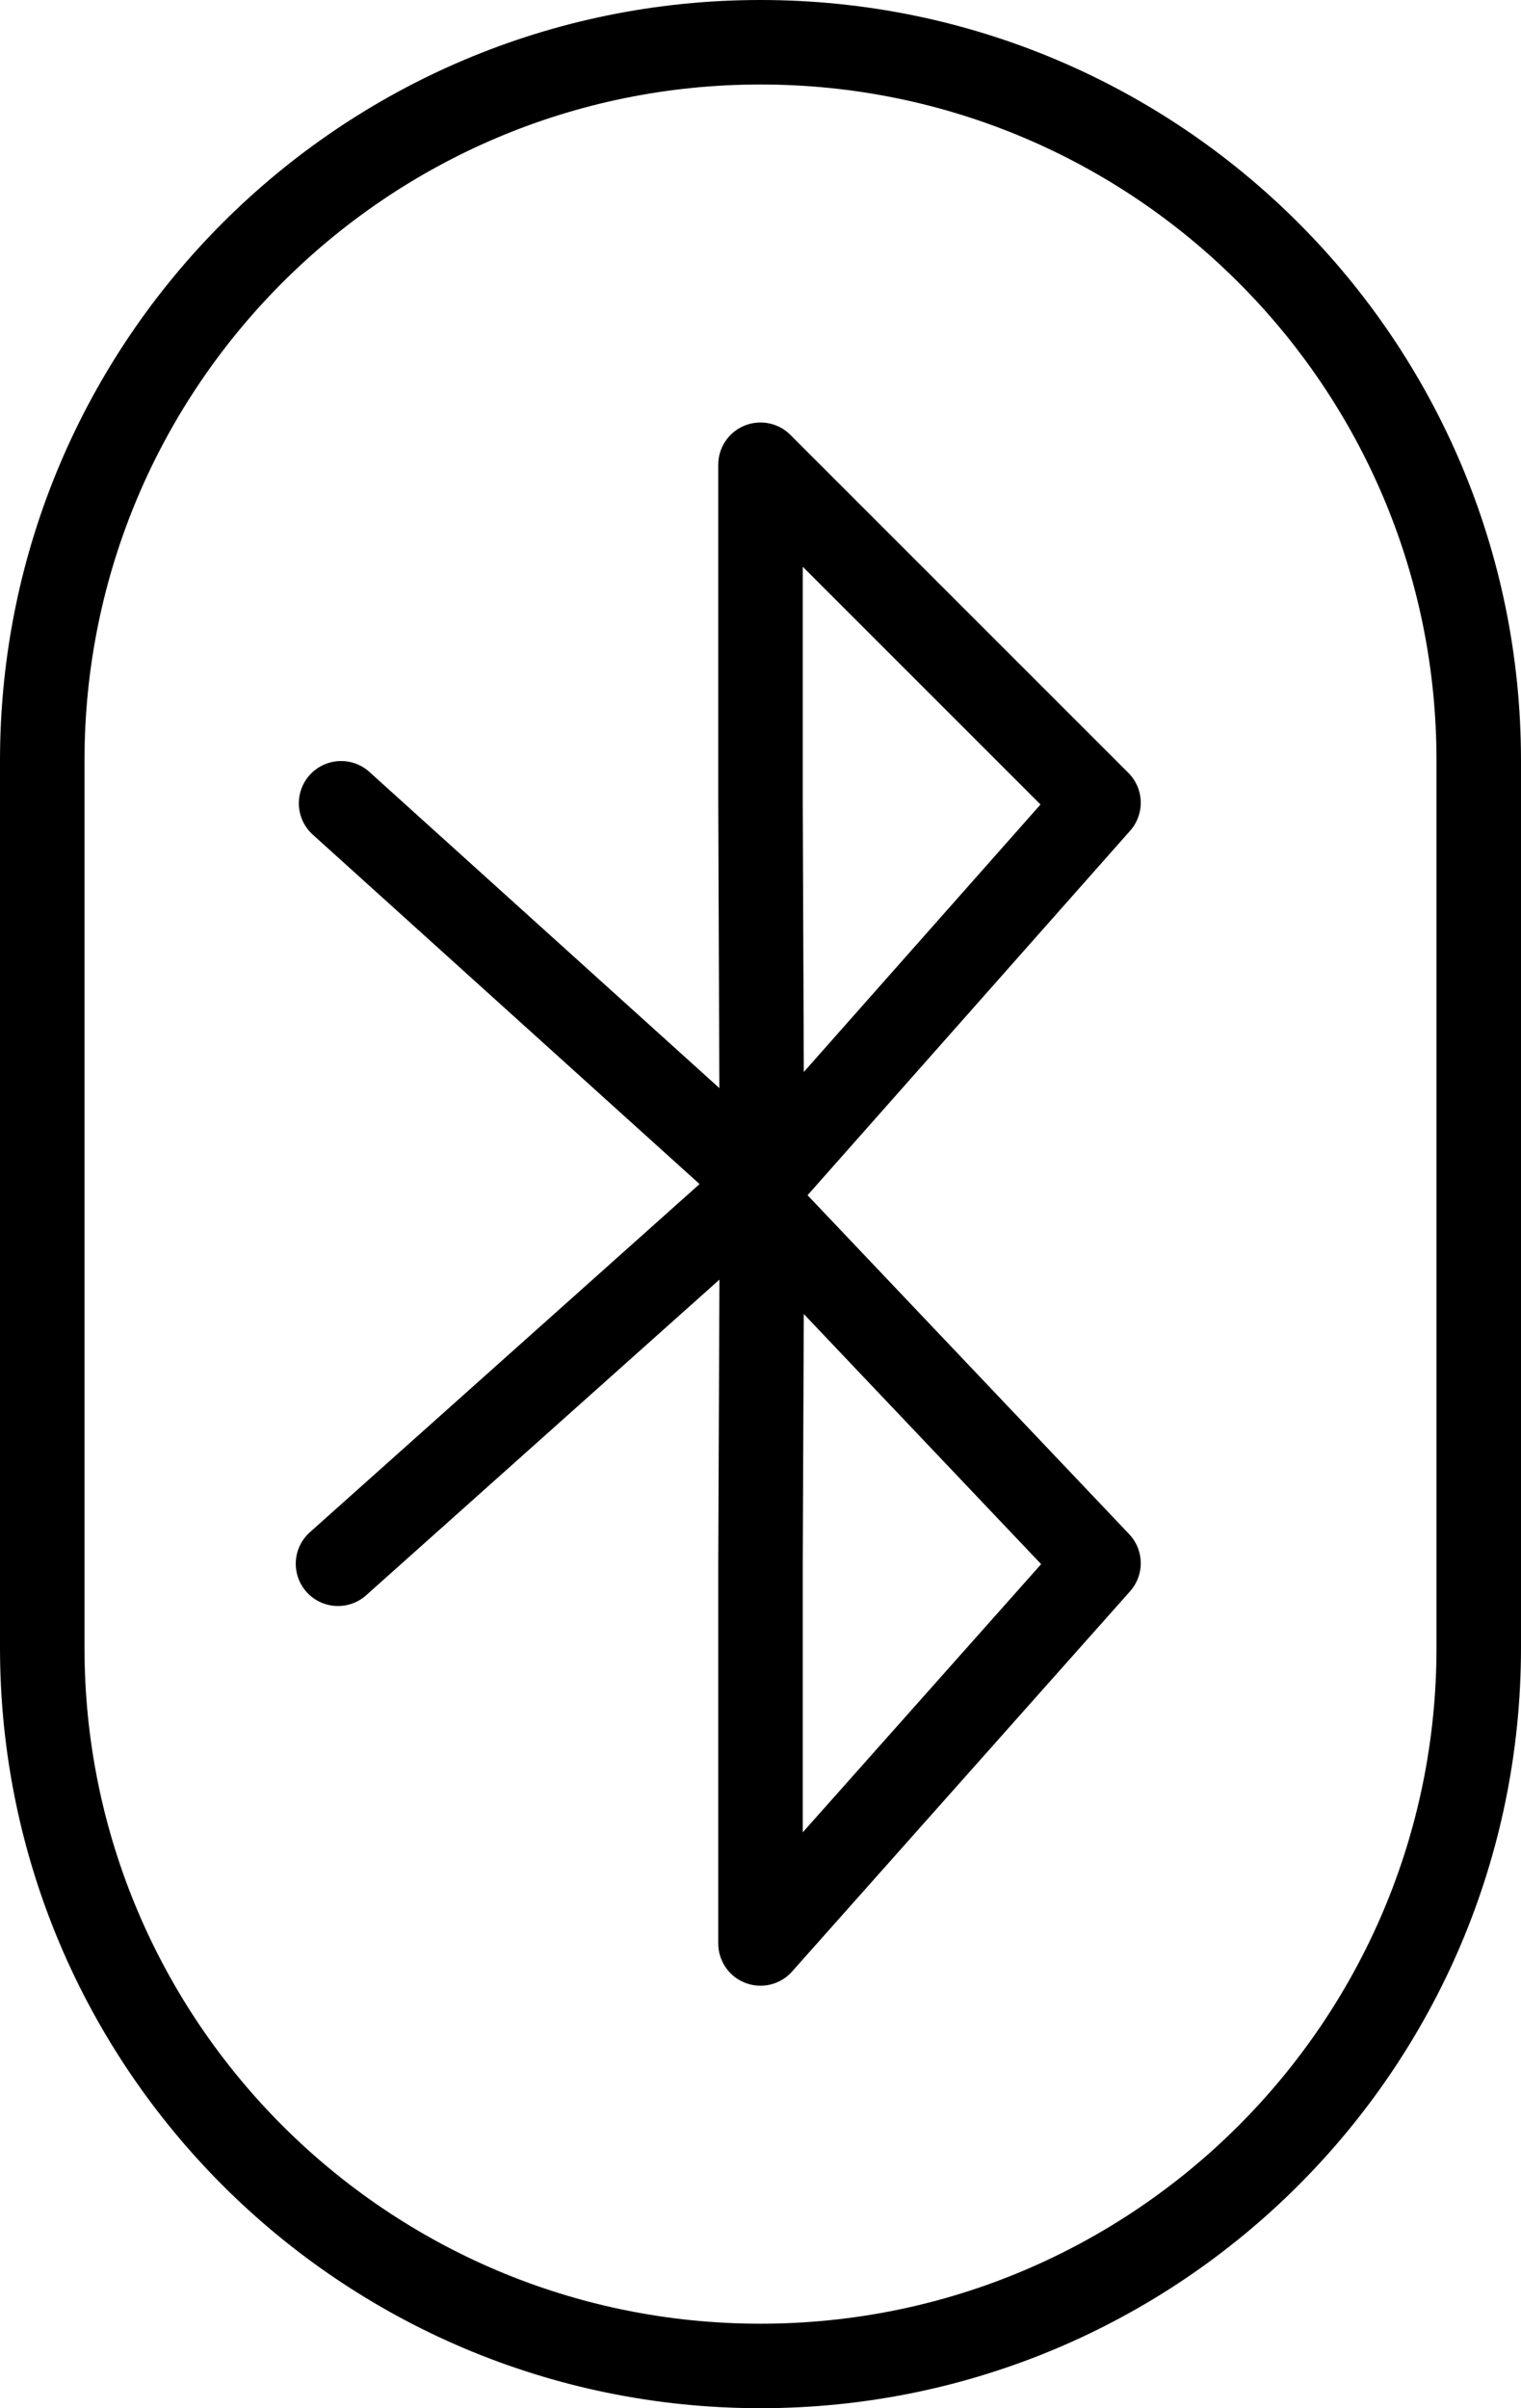 <?xml version="1.0" encoding="UTF-8" standalone="no"?>
<svg width="36px" height="57px" viewBox="0 0 36 57" version="1.1" xmlns="http://www.w3.org/2000/svg" xmlns:xlink="http://www.w3.org/1999/xlink" xmlns:sketch="http://www.bohemiancoding.com/sketch/ns">
    <!-- Generator: Sketch 3.2.2 (9983) - http://www.bohemiancoding.com/sketch -->
    <title>338 - Bluetooth (Outline)</title>
    <desc>Created with Sketch.</desc>
    <defs></defs>
    <g id="Page-1" stroke="none" stroke-width="1" fill="none" fill-rule="evenodd" sketch:type="MSPage">
        <g id="338---Bluetooth-(Outline)" sketch:type="MSLayerGroup" transform="translate(1, 1)" stroke="#000000" stroke-width="2" stroke-linejoin="round">
            <path d="M17.035,27 L17,18 L17,10 L25,18 L17.035,27 L17.035,27 Z" id="Path" sketch:type="MSShapeGroup"></path>
            <path d="M17,45 L17,36 L17.035,27.606 L25,36 L17,45 L17,45 Z" id="Path" sketch:type="MSShapeGroup"></path>
            <path d="M7.073,18.013 L17.035,27.013 L7.073,18.013 Z" id="Path" sketch:type="MSShapeGroup"></path>
            <path d="M17.073,27.013 L7,36.013 L17.073,27.013 Z" id="Path" sketch:type="MSShapeGroup"></path>
            <path d="M17,55 L17,55 C7.611,55 0,47.389 0,38 L0,17 C0,7.611 7.611,0 17,0 C26.389,0 34,7.611 34,17 L34,38 C34,47.389 26.389,55 17,55 L17,55 Z" id="Path" sketch:type="MSShapeGroup"></path>
        </g>
    </g>
</svg>
